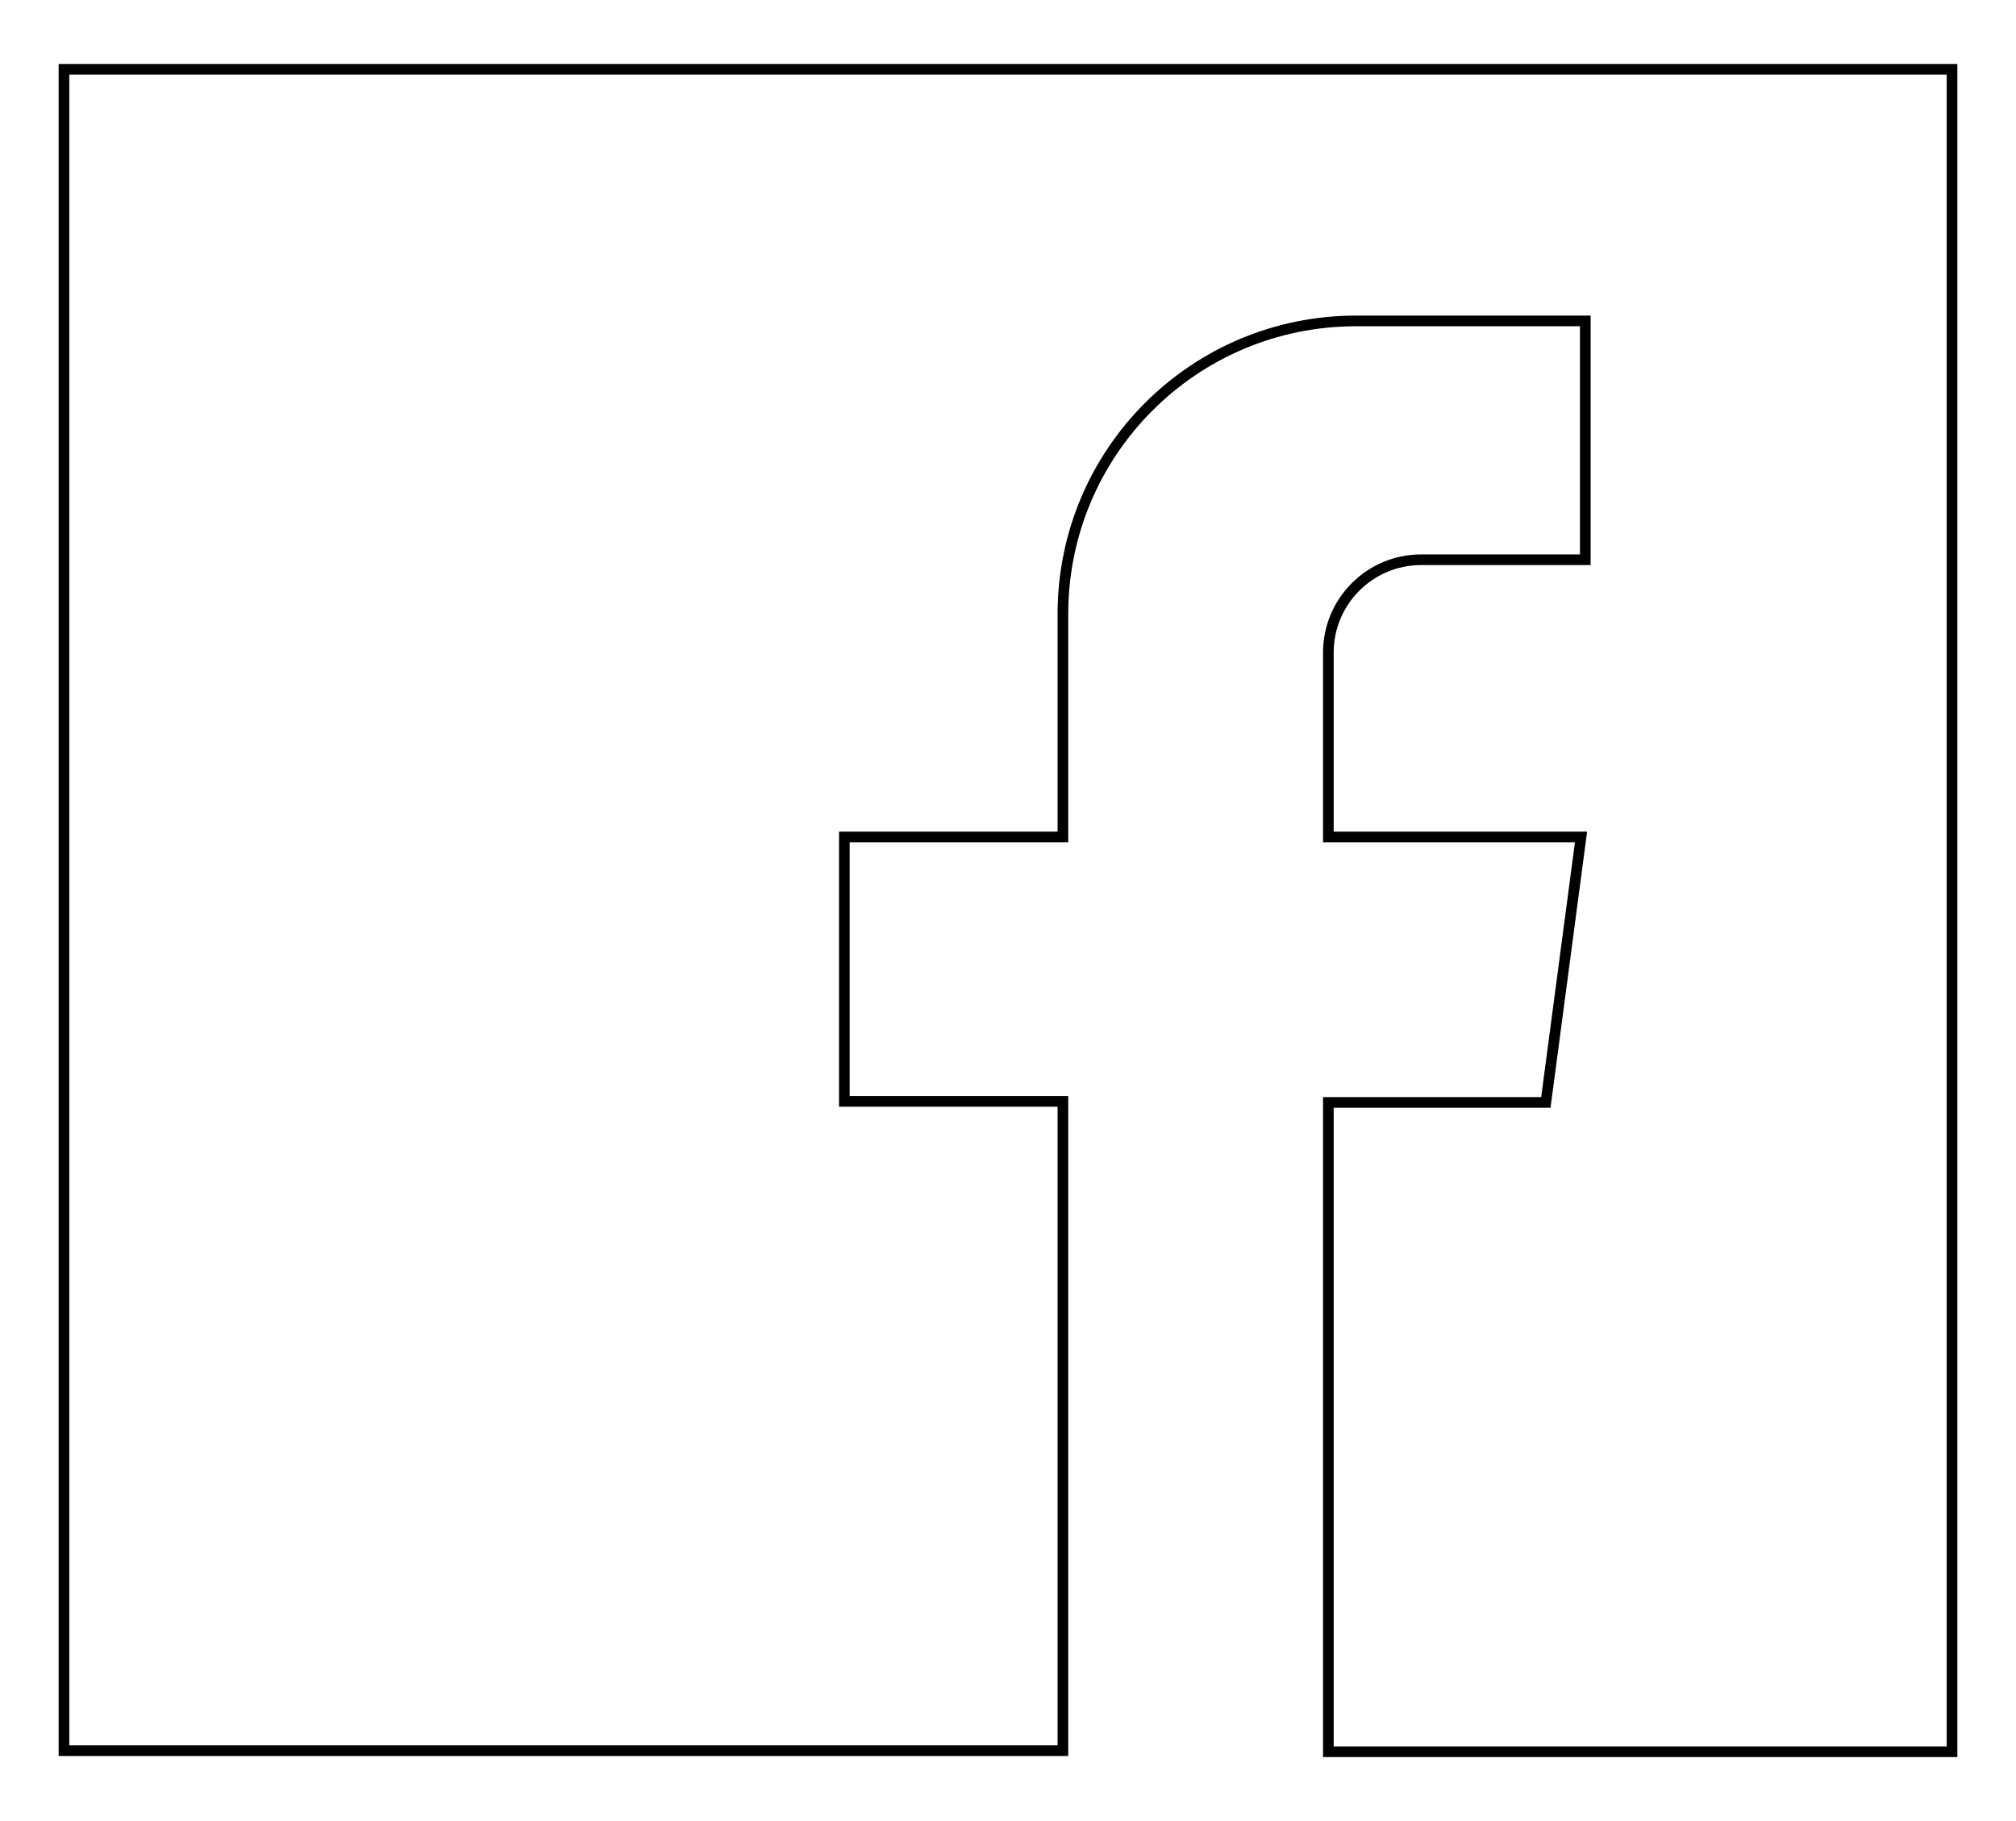 <?xml version="1.0" encoding="utf-8"?>
<!-- Generator: Adobe Illustrator 20.1.0, SVG Export Plug-In . SVG Version: 6.00 Build 0)  -->
<svg version="1.1" id="Capa_1" xmlns="http://www.w3.org/2000/svg" xmlns:xlink="http://www.w3.org/1999/xlink" x="0px" y="0px"
	 viewBox="0 0 189.1 170.8" style="enable-background:new 0 0 189.1 170.8;" xml:space="preserve">
<style type="text/css">
	.st0{fill:none;stroke:#000000;stroke-miterlimit:10;}
</style>
<path class="st0" d="M6,6.5v157.7h93.7v-60.9H79.2V78.5h20.5V57.6c0-15.2,12.3-27.5,27.5-27.5h21.5v22.4h-15.4
	c-4.8,0-8.7,3.9-8.7,8.7v17.3h23.7l-3.3,24.9h-20.4v60.9h58.5V6.5H6z"/>
</svg>
